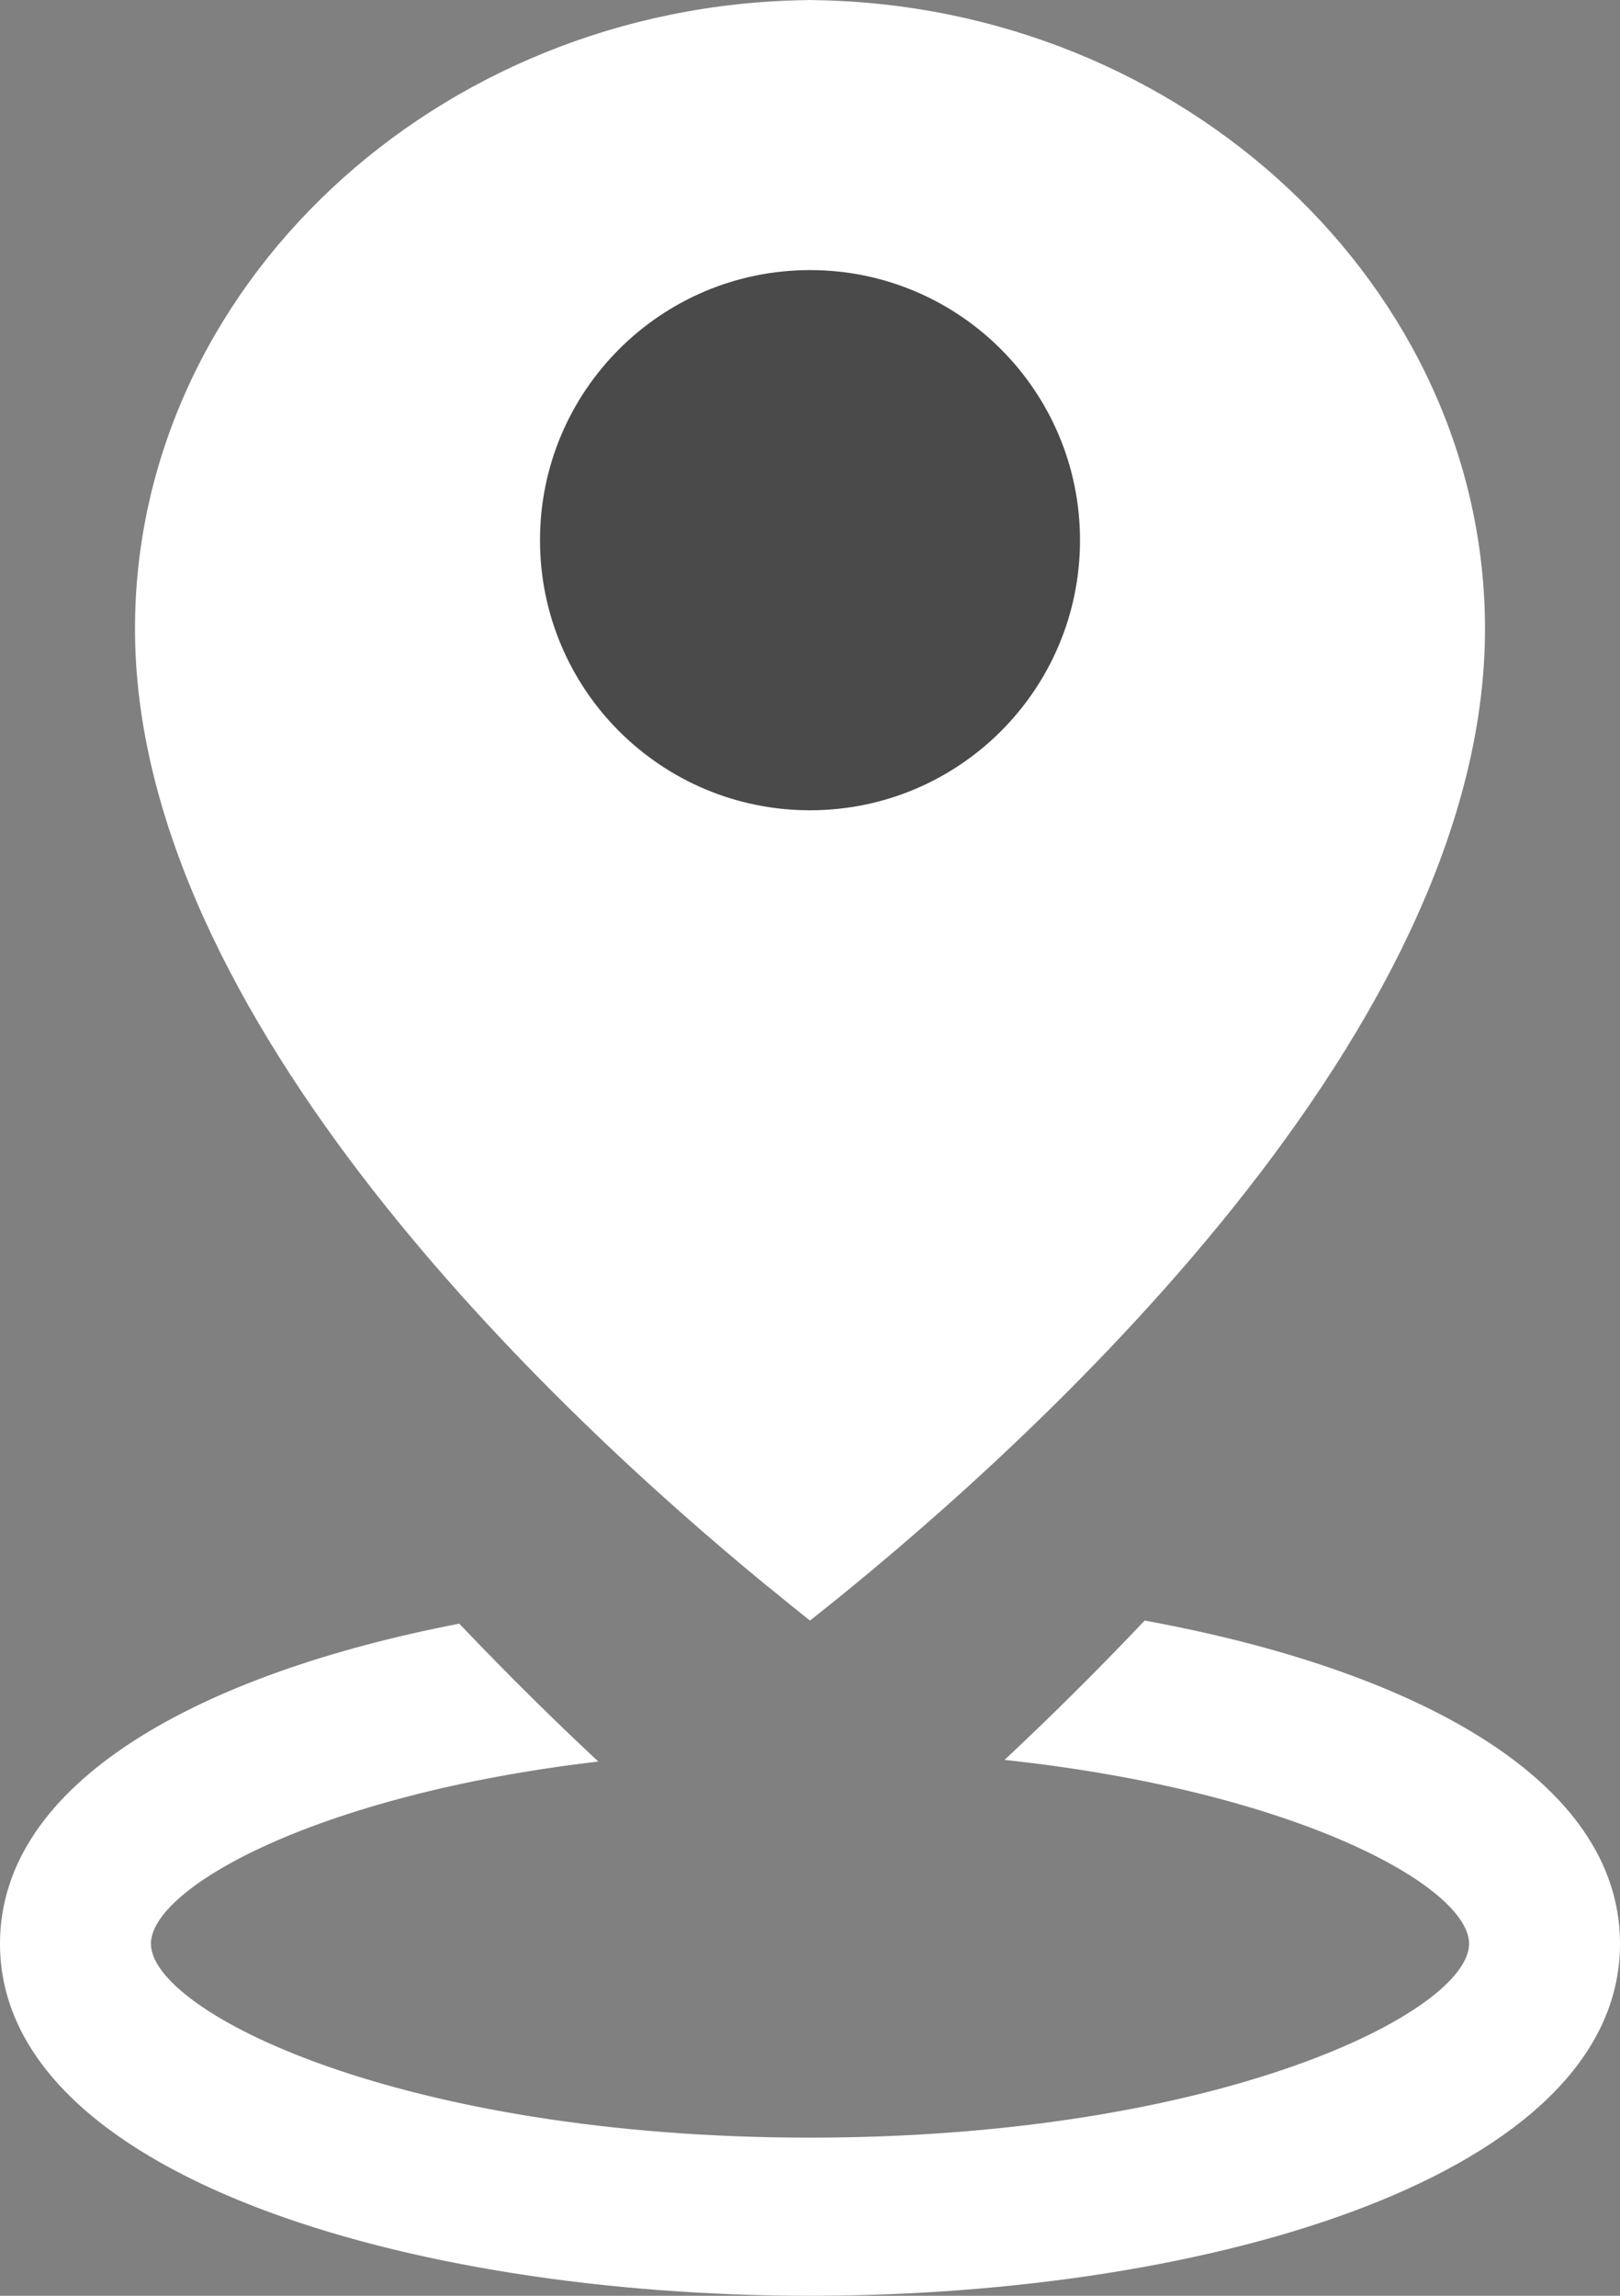 
<svg width="12px" height="17px" viewBox="0 0 12 17" version="1.1" xmlns="http://www.w3.org/2000/svg" xmlns:xlink="http://www.w3.org/1999/xlink">
    <rect x="0" y="0" width="12" height="17" fill="#808080" stroke="none"/>
    <!-- Generator: Sketch 51.1 (57501) - http://www.bohemiancoding.com/sketch -->
    <desc>Created with Sketch.</desc>
    <defs></defs>
    <g id="Page-1" stroke="none" stroke-width="1" fill="none" fill-rule="evenodd">
        <g id="Brusselslife-profile-dropdown" transform="translate(-769, -245)">
            <g id="Group-3" transform="translate(722, 207)">
                <g id="Group-2" transform="translate(37, 31)">
                    <path d="M15.5,0 C6.94,0 0,6.94 0,15.5 C0,24.06 6.94,31 15.5,31 C24.06,31 31,24.06 31,15.5 C31,6.94 24.06,0 15.5,0 Z" id="Fill-2"></path>
                    <path d="M15.966,7.001 C15.977,7.001 15.988,7 16,7 C16.011,7 16.022,7.001 16.034,7.001 C18.772,7.041 21,9.13 21,11.658 C21,14.748 17.422,17.878 16,19 C15.905,18.925 15.8,18.84 15.687,18.747 C15.685,18.746 15.683,18.745 15.681,18.743 C14.108,17.453 11,14.539 11,11.658 C10.999,9.13 13.228,7.041 15.966,7.001 Z" id="Path" fill="#FFFFFF"></path>
                    <path d="M18,11 C18,12.105 17.105,13 16,13 C14.895,13 14,12.105 14,11 C14,9.896 14.895,9 16,9 C17.105,9 18,9.896 18,11 Z" id="Fill-1" fill="#4A4A4A"></path>
                    <path d="M16,24 C13.019,24 10,23.104 10,21.393 C10,20.192 11.486,19.393 13.402,19.023 C13.773,19.413 14.124,19.757 14.432,20.044 C12.345,20.288 11.118,20.98 11.118,21.393 C11.118,21.899 12.971,22.829 16,22.829 C19.029,22.829 20.882,21.899 20.882,21.393 C20.882,20.972 19.604,20.263 17.441,20.032 C17.751,19.742 18.105,19.395 18.479,19 C20.452,19.36 22,20.167 22,21.393 C22,23.104 18.982,24 16,24 Z" id="Path" fill="#FFFFFF"></path>
                </g>
            </g>
        </g>
    </g>
</svg>